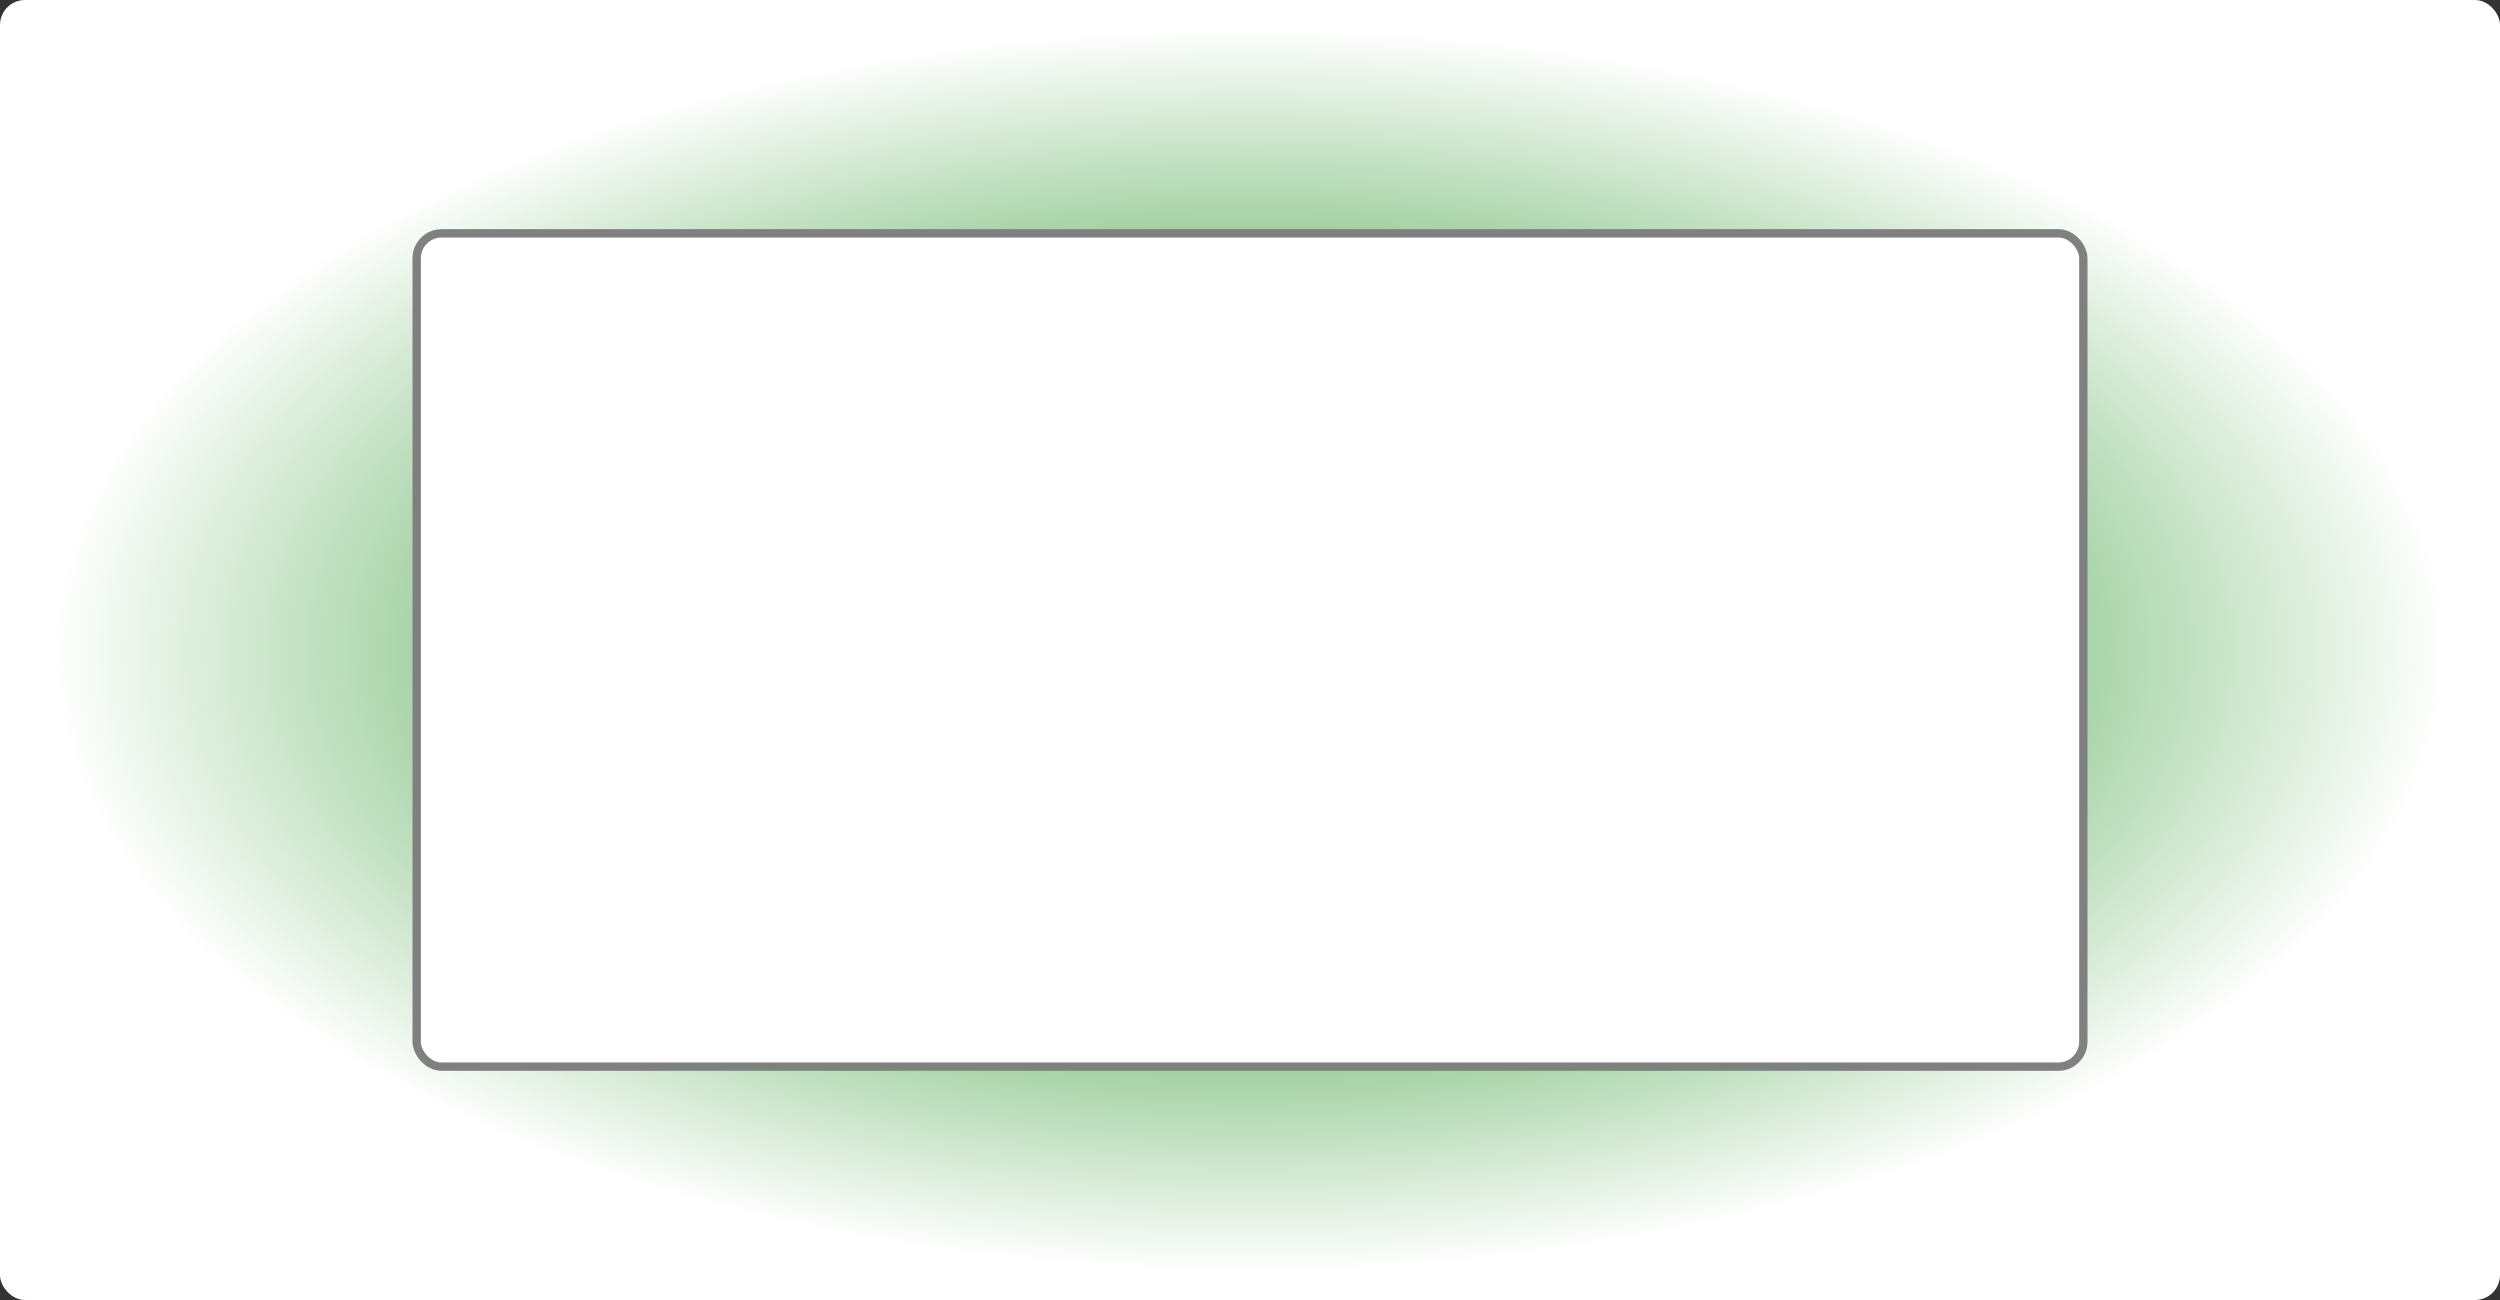 <?xml version="1.0" encoding="utf-8"?>
<svg class="test" version="1.1" xmlns="http://www.w3.org/2000/svg" xmlns:xlink="http://www.w3.org/1999/xlink" width="300px" height="156px">
   <rect width="100%" height="100%" fill="#333333" stroke="none"/>
   <defs>
    <radialGradient id="radial">
      <stop offset="10%" stop-color="green"/>
      <stop offset="95%" stop-color="white"/>
    </radialGradient>
  </defs>
  <rect id="test" rx="3px" x="0" y="0" width="300px" height="156px" fill="url(#radial)" />
  <g transform="translate(50, 28)">
    <rect id="test" rx="3px" x="0" y="0" width="200px" height="100px" stroke="grey" fill="white" stroke-width="1px" />
  </g>
</svg>